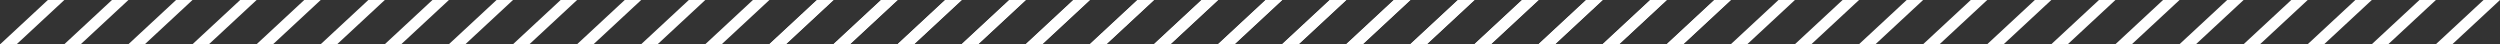 <?xml version="1.0" encoding="UTF-8" standalone="no"?>
<!-- Generator: Adobe Illustrator 22.0.0, SVG Export Plug-In . SVG Version: 6.00 Build 0)  -->

<svg
   xmlns:dc="http://purl.org/dc/elements/1.1/"
   xmlns:cc="http://creativecommons.org/ns#"
   xmlns:rdf="http://www.w3.org/1999/02/22-rdf-syntax-ns#"
   xmlns:svg="http://www.w3.org/2000/svg"
   xmlns="http://www.w3.org/2000/svg"
   xmlns:xlink="http://www.w3.org/1999/xlink"
   xmlns:sodipodi="http://sodipodi.sourceforge.net/DTD/sodipodi-0.dtd"
   xmlns:inkscape="http://www.inkscape.org/namespaces/inkscape"
   version="1.1"
   x="0px"
   y="0px"
   viewBox="0 0 1120.9 19.91"
   enable-background="new 0 0 789.96 28.5"
   xml:space="preserve"
   id="svg76"
   sodipodi:docname="progress.svg"
   width="1120.9"
   height="19.91"
   inkscape:version="0.92.3 (2405546, 2018-03-11)"><rect x="0" y="0" width="1120.9" height="19.91" fill="#333333" stroke="none"/><defs
   id="defs80" /><sodipodi:namedview
   pagecolor="#ffffff"
   bordercolor="#666666"
   borderopacity="1"
   objecttolerance="10"
   gridtolerance="10"
   guidetolerance="10"
   inkscape:pageopacity="0"
   inkscape:pageshadow="2"
   inkscape:window-width="1920"
   inkscape:window-height="1018"
   id="namedview78"
   showgrid="false"
   showguides="false"
   inkscape:zoom="0.90509668"
   inkscape:cx="576.98913"
   inkscape:cy="-31.662973"
   inkscape:window-x="0"
   inkscape:window-y="34"
   inkscape:window-maximized="1"
   inkscape:current-layer="svg76" />
<g
   id="Capa_1"
   transform="translate(-11.37,-2.71)">
</g>
<g
   id="Capa_2"
   transform="translate(-11.37,-2.71)">
	<defs
   id="defs4">
		<path
   id="SVGID_24_"
   d="m 26.34,-196.34 v 12.38 c 0,2.15 2.28,3.47 4.13,2.39 l 3.45,-1.98 c 1.02,-0.6 2.27,-0.1 2.7,0.9 v 12.52 c 0,2.9 -2.35,5.24 -5.24,5.24 h -43.93 l -5.89,5.61 c -1.43,1.35 -4.07,1.35 -5.49,0 l -5.9,-5.61 h -3.52 c -2.9,0 -5.24,-2.35 -5.24,-5.24 v -39.89 c 0,-2.9 2.35,-5.24 5.24,-5.24 h 64.73 c 2.9,0 5.24,2.35 5.24,5.24 v 12.37 c -0.42,1 -1.68,1.5 -2.7,0.9 l -3.45,-1.98 c -1.85,-1.06 -4.13,0.28 -4.13,2.39 z"
   inkscape:connector-curvature="0" />
	</defs>
	<clipPath
   id="SVGID_2_">
		<use
   xlink:href="#SVGID_24_"
   overflow="visible"
   id="use6"
   style="overflow:visible"
   x="0"
   y="0"
   width="100%"
   height="100%" />
	</clipPath>
</g>
<g
   id="Capa_4"
   transform="translate(-11.37,-2.71)">
	<defs
   id="defs11">
		<path
   id="SVGID_26_"
   d="m 196.63,-196.34 v 12.38 c 0,2.15 2.28,3.47 4.13,2.39 l 3.45,-1.98 c 1.02,-0.6 2.27,-0.1 2.7,0.9 v 12.52 c 0,2.9 -2.35,5.24 -5.24,5.24 h -43.93 l -5.89,5.61 c -1.43,1.35 -4.07,1.35 -5.49,0 l -5.9,-5.61 h -3.52 c -2.9,0 -5.24,-2.35 -5.24,-5.24 v -39.89 c 0,-2.9 2.35,-5.24 5.24,-5.24 h 64.73 c 2.9,0 5.24,2.35 5.24,5.24 v 12.37 c -0.42,1 -1.68,1.5 -2.7,0.9 l -3.45,-1.98 c -1.84,-1.06 -4.13,0.28 -4.13,2.39 z"
   inkscape:connector-curvature="0" />
	</defs>
	<clipPath
   id="SVGID_3_">
		<use
   xlink:href="#SVGID_26_"
   overflow="visible"
   id="use13"
   style="overflow:visible"
   x="0"
   y="0"
   width="100%"
   height="100%" />
	</clipPath>
</g>
<g
   id="Capa_3"
   transform="translate(-11.37,-2.71)">
	<g
   id="g73">
		<g
   id="g71">
			<polygon
   points="18.75,22.62 11.37,22.62 32.83,2.71 40.21,2.71 "
   id="polygon17"
   style="fill:#ffffff" />
			<polygon
   points="47.48,22.62 40.11,22.62 61.57,2.71 68.94,2.71 "
   id="polygon19"
   style="fill:#ffffff" />
			<polygon
   points="76.22,22.62 68.85,22.62 90.31,2.71 97.68,2.71 "
   id="polygon21"
   style="fill:#ffffff" />
			<polygon
   points="104.96,22.62 97.58,22.62 119.05,2.71 126.42,2.71 "
   id="polygon23"
   style="fill:#ffffff" />
			<polygon
   points="133.7,22.62 126.32,22.62 147.78,2.71 155.16,2.71 "
   id="polygon25"
   style="fill:#ffffff" />
			<polygon
   points="162.44,22.62 155.06,22.62 176.52,2.71 183.9,2.71 "
   id="polygon27"
   style="fill:#ffffff" />
			<polygon
   points="191.18,22.62 183.8,22.62 205.26,2.71 212.64,2.71 "
   id="polygon29"
   style="fill:#ffffff" />
			<polygon
   points="219.92,22.62 212.54,22.62 234,2.71 241.38,2.71 "
   id="polygon31"
   style="fill:#ffffff" />
			<polygon
   points="248.65,22.62 241.28,22.62 262.74,2.71 270.11,2.71 "
   id="polygon33"
   style="fill:#ffffff" />
			<polygon
   points="277.39,22.62 270.02,22.62 291.48,2.71 298.85,2.71 "
   id="polygon35"
   style="fill:#ffffff" />
			<polygon
   points="306.13,22.62 298.75,22.62 320.21,2.71 327.59,2.71 "
   id="polygon37"
   style="fill:#ffffff" />
			<polygon
   points="334.87,22.62 327.49,22.62 348.95,2.71 356.33,2.71 "
   id="polygon39"
   style="fill:#ffffff" />
			<polygon
   points="363.61,22.62 356.23,22.62 377.69,2.71 385.07,2.71 "
   id="polygon41"
   style="fill:#ffffff" />
			<polygon
   points="392.35,22.62 384.97,22.62 406.43,2.71 413.81,2.71 "
   id="polygon43"
   style="fill:#ffffff" />
			<polygon
   points="421.09,22.62 413.71,22.62 435.17,2.71 442.55,2.71 "
   id="polygon45"
   style="fill:#ffffff" />
			<polygon
   points="449.82,22.62 442.45,22.62 463.91,2.71 471.28,2.71 "
   id="polygon47"
   style="fill:#ffffff" />
			<polygon
   points="478.56,22.62 471.18,22.62 492.65,2.71 500.02,2.71 "
   id="polygon49"
   style="fill:#ffffff" />
			<polygon
   points="507.3,22.62 499.92,22.62 521.38,2.71 528.76,2.71 "
   id="polygon51"
   style="fill:#ffffff" />
			<polygon
   points="536.04,22.62 528.66,22.62 550.12,2.71 557.5,2.71 "
   id="polygon53"
   style="fill:#ffffff" />
			<polygon
   points="564.78,22.62 557.4,22.62 578.86,2.71 586.24,2.71 "
   id="polygon55"
   style="fill:#ffffff" />
			<polygon
   points="593.52,22.62 586.14,22.62 607.6,2.71 614.98,2.71 "
   id="polygon57"
   style="fill:#ffffff" />
			<polygon
   points="622.26,22.62 614.88,22.62 636.34,2.71 643.72,2.71 "
   id="polygon59"
   style="fill:#ffffff" />
			<polygon
   points="650.99,22.62 643.62,22.62 665.08,2.71 672.45,2.71 "
   id="polygon61"
   style="fill:#ffffff" />
			<polygon
   points="679.73,22.62 672.35,22.62 693.82,2.71 701.19,2.71 "
   id="polygon63"
   style="fill:#ffffff" />
			<polygon
   points="708.47,22.62 701.09,22.62 722.55,2.71 729.93,2.71 "
   id="polygon65"
   style="fill:#ffffff" />
			<polygon
   points="737.21,22.62 729.83,22.62 751.29,2.71 758.67,2.71 "
   id="polygon67"
   style="fill:#ffffff" />
			<polygon
   points="765.95,22.62 758.57,22.62 780.03,2.71 787.41,2.71 "
   id="polygon69"
   style="fill:#ffffff" />
		</g>
	</g>
</g>
<g
   transform="translate(333.49,-2.71)"
   id="Capa_3-3"><g
     id="g73-6"><g
       id="g71-7"><polygon
         style="fill:#ffffff"
         points="11.37,22.62 32.83,2.71 40.21,2.71 18.75,22.62 "
         id="polygon17-5" /><polygon
         style="fill:#ffffff"
         points="40.11,22.62 61.57,2.71 68.94,2.71 47.48,22.62 "
         id="polygon19-3" /><polygon
         style="fill:#ffffff"
         points="68.85,22.62 90.31,2.71 97.68,2.71 76.22,22.62 "
         id="polygon21-5" /><polygon
         style="fill:#ffffff"
         points="97.58,22.62 119.05,2.71 126.42,2.71 104.96,22.62 "
         id="polygon23-6" /><polygon
         style="fill:#ffffff"
         points="126.32,22.62 147.78,2.71 155.16,2.71 133.7,22.62 "
         id="polygon25-2" /><polygon
         style="fill:#ffffff"
         points="155.06,22.62 176.52,2.71 183.9,2.71 162.44,22.62 "
         id="polygon27-9" /><polygon
         style="fill:#ffffff"
         points="183.8,22.62 205.26,2.71 212.64,2.71 191.18,22.62 "
         id="polygon29-1" /><polygon
         style="fill:#ffffff"
         points="212.54,22.62 234,2.71 241.38,2.71 219.92,22.62 "
         id="polygon31-2" /><polygon
         style="fill:#ffffff"
         points="241.28,22.62 262.74,2.71 270.11,2.71 248.65,22.62 "
         id="polygon33-7" /><polygon
         style="fill:#ffffff"
         points="270.02,22.62 291.48,2.71 298.85,2.71 277.39,22.62 "
         id="polygon35-0" /><polygon
         style="fill:#ffffff"
         points="298.75,22.62 320.21,2.71 327.59,2.71 306.13,22.62 "
         id="polygon37-9" /><polygon
         style="fill:#ffffff"
         points="327.49,22.62 348.95,2.71 356.33,2.71 334.87,22.62 "
         id="polygon39-3" /><polygon
         style="fill:#ffffff"
         points="356.23,22.62 377.69,2.71 385.07,2.71 363.61,22.62 "
         id="polygon41-6" /><polygon
         style="fill:#ffffff"
         points="384.97,22.62 406.43,2.71 413.81,2.71 392.35,22.62 "
         id="polygon43-0" /><polygon
         style="fill:#ffffff"
         points="413.71,22.62 435.17,2.71 442.55,2.71 421.09,22.62 "
         id="polygon45-6" /><polygon
         style="fill:#ffffff"
         points="442.45,22.62 463.91,2.71 471.28,2.71 449.82,22.62 "
         id="polygon47-2" /><polygon
         style="fill:#ffffff"
         points="471.18,22.62 492.65,2.71 500.02,2.71 478.56,22.62 "
         id="polygon49-6" /><polygon
         style="fill:#ffffff"
         points="499.92,22.62 521.38,2.71 528.76,2.71 507.3,22.62 "
         id="polygon51-1" /><polygon
         style="fill:#ffffff"
         points="528.66,22.62 550.12,2.71 557.5,2.71 536.04,22.62 "
         id="polygon53-8" /><polygon
         style="fill:#ffffff"
         points="557.4,22.62 578.86,2.71 586.24,2.71 564.78,22.62 "
         id="polygon55-7" /><polygon
         style="fill:#ffffff"
         points="586.14,22.62 607.6,2.71 614.98,2.71 593.52,22.62 "
         id="polygon57-9" /><polygon
         style="fill:#ffffff"
         points="614.88,22.62 636.34,2.71 643.72,2.71 622.26,22.62 "
         id="polygon59-2" /><polygon
         style="fill:#ffffff"
         points="643.62,22.62 665.08,2.71 672.45,2.71 650.99,22.62 "
         id="polygon61-0" /><polygon
         style="fill:#ffffff"
         points="672.35,22.62 693.82,2.71 701.19,2.71 679.73,22.62 "
         id="polygon63-2" /><polygon
         style="fill:#ffffff"
         points="701.09,22.62 722.55,2.71 729.93,2.71 708.47,22.62 "
         id="polygon65-3" /><polygon
         style="fill:#ffffff"
         points="729.83,22.62 751.29,2.71 758.67,2.71 737.21,22.62 "
         id="polygon67-7" /><polygon
         style="fill:#ffffff"
         points="758.57,22.62 780.03,2.71 787.41,2.71 765.95,22.62 "
         id="polygon69-5" /></g></g></g></svg>